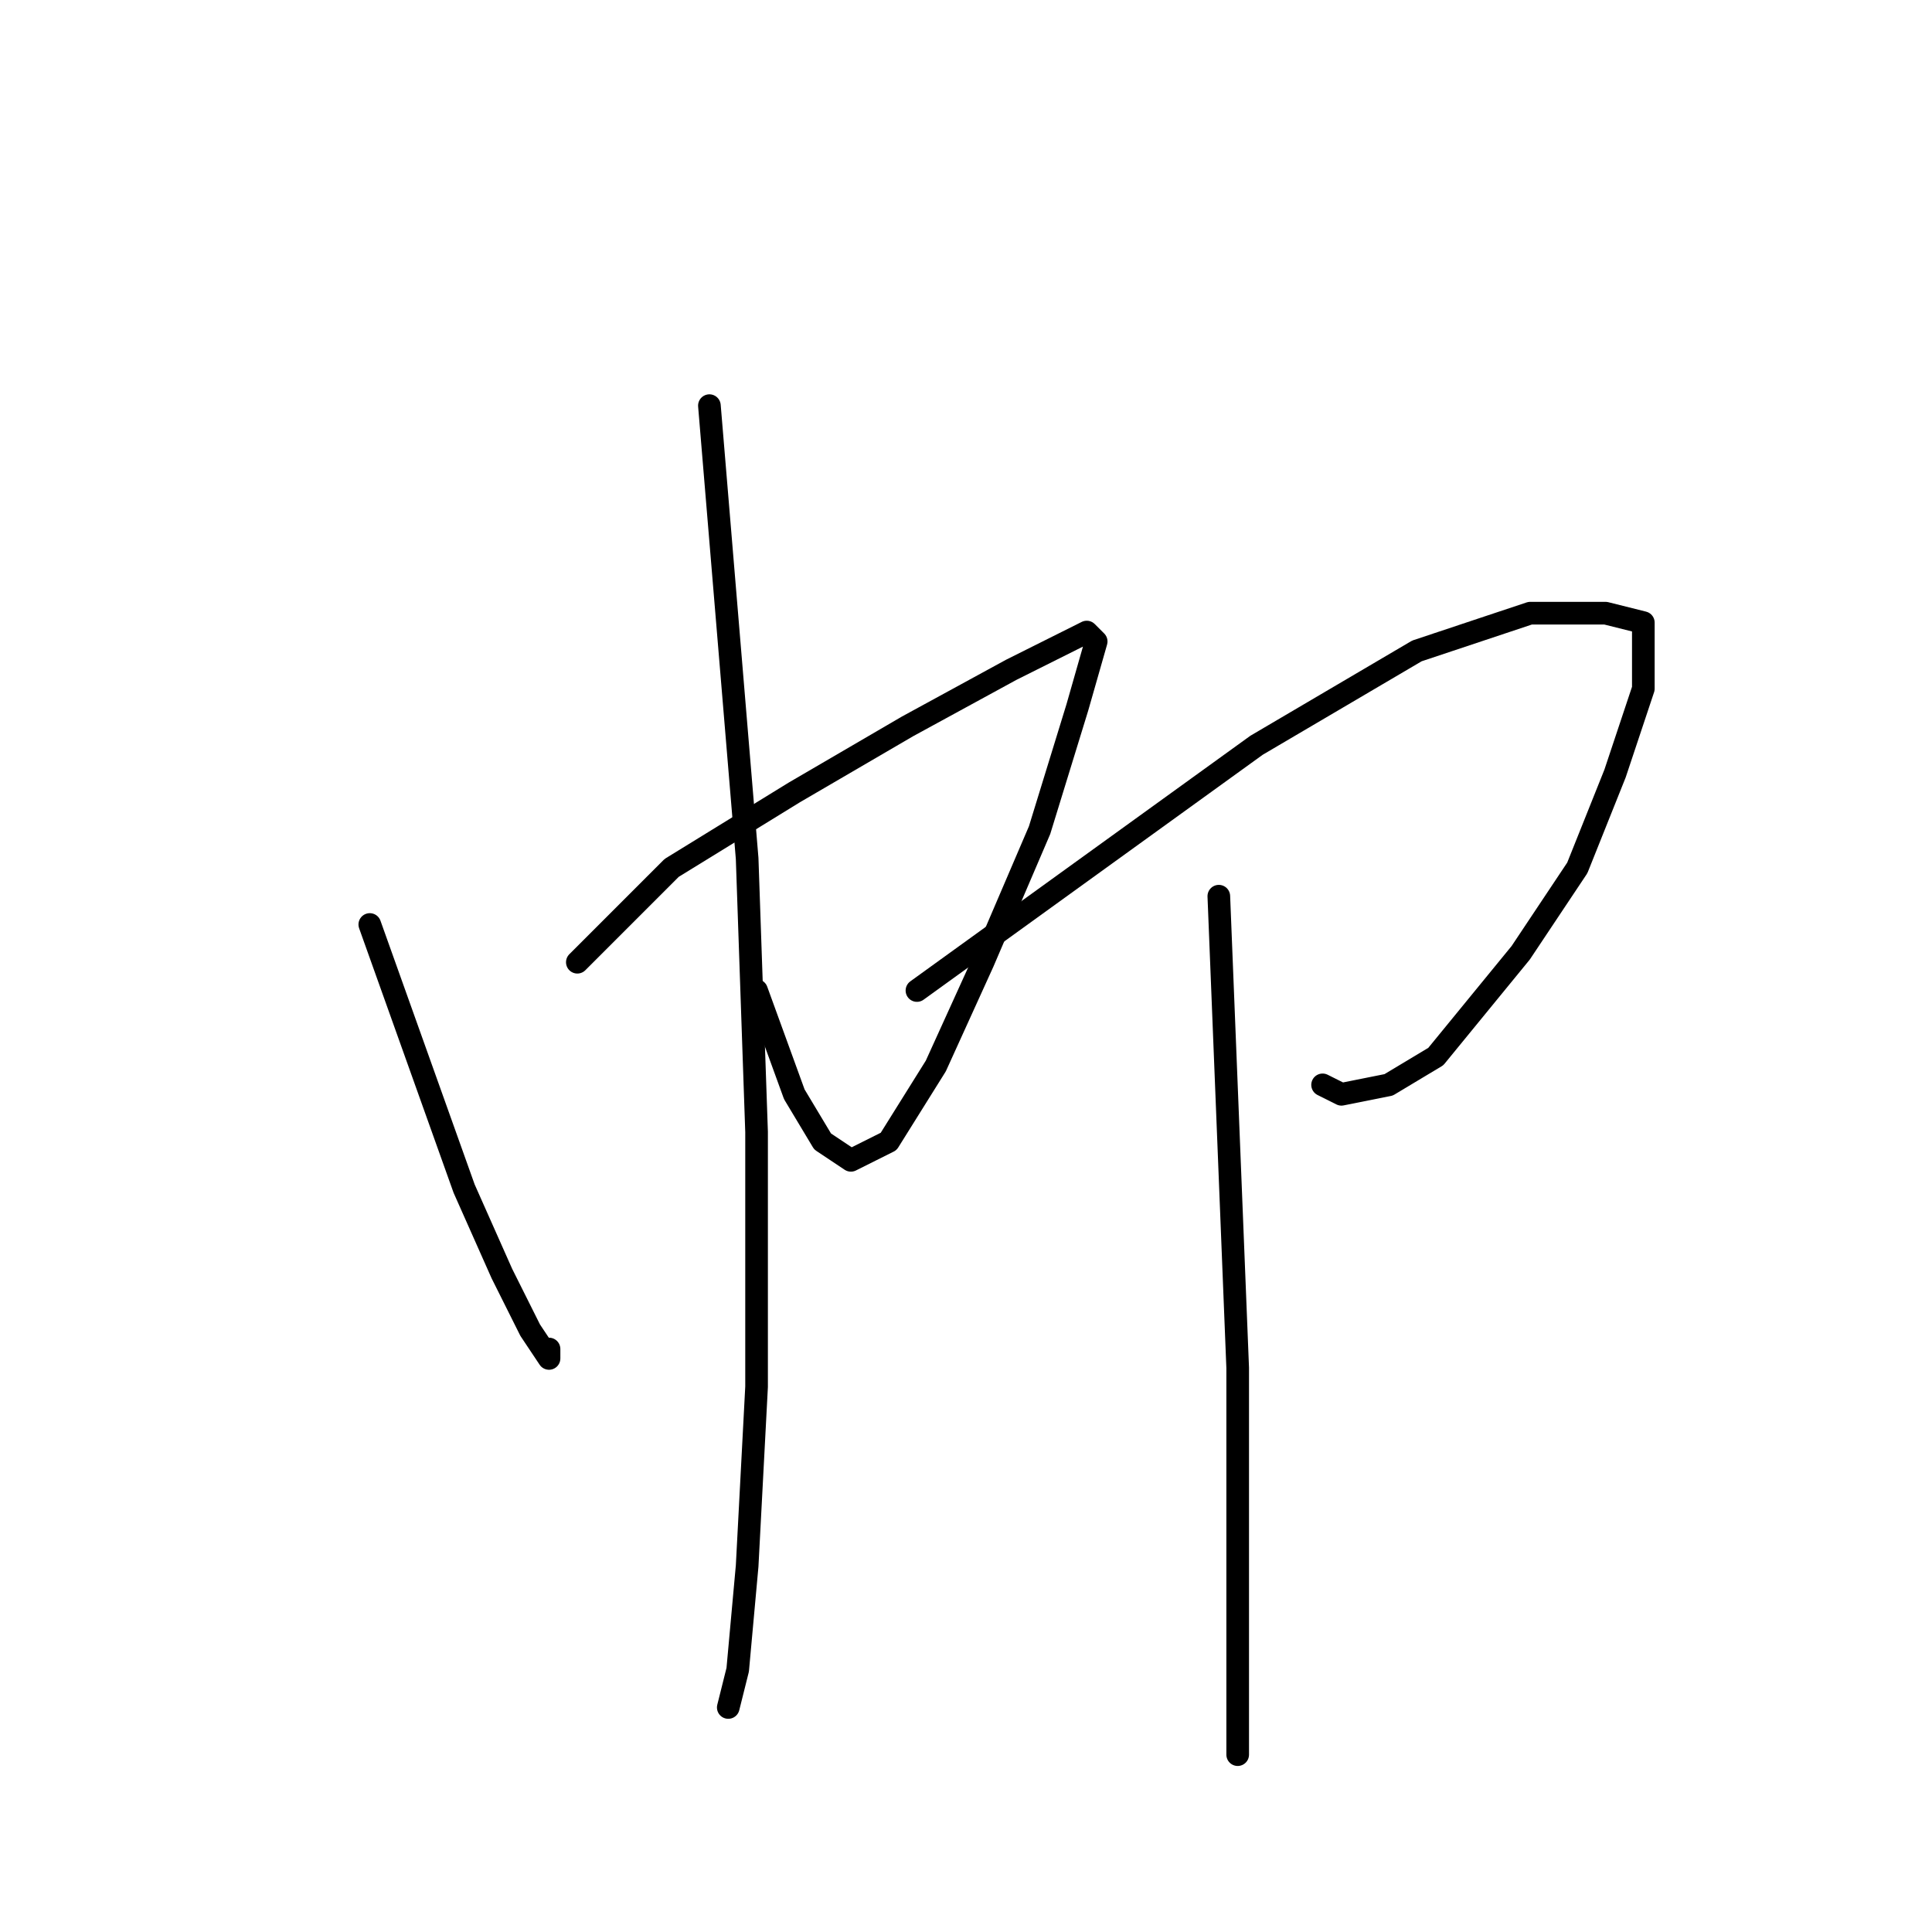 <?xml version="1.0" standalone="no"?>
    <svg width="256" height="256" xmlns="http://www.w3.org/2000/svg" version="1.1">
    <polyline stroke="black" stroke-width="3" stroke-linecap="round" fill="transparent" stroke-linejoin="round" points="49 122.5 55.25 140 61.5 157.5 66.5 168.75 70.25 176.25 72.75 180 72.75 178.75 72.75 178.75 " />
        <polyline stroke="black" stroke-width="3" stroke-linecap="round" fill="transparent" stroke-linejoin="round" points="76.5 127.5 82.75 121.25 89 115 105.25 105 120.25 96.25 134 88.75 144 83.75 145.25 85 142.75 93.75 137.75 110 130.25 127.5 124 141.25 117.75 151.25 112.75 153.75 109 151.25 105.25 145 100.25 131.25 100.25 131.25 " />
        <polyline stroke="black" stroke-width="3" stroke-linecap="round" fill="transparent" stroke-linejoin="round" points="94 53.75 96.5 83.75 99 113.75 100.25 150 100.25 183.75 99 207.5 97.75 221.25 96.5 226.25 96.5 226.25 " />
        <polyline stroke="black" stroke-width="3" stroke-linecap="round" fill="transparent" stroke-linejoin="round" points="121.5 131.25 144 115 166.5 98.75 187.75 86.25 202.75 81.25 212.75 81.25 217.75 82.5 217.75 91.25 214 102.5 209 115 201.5 126.25 190.25 140 184 143.75 177.75 145 175.25 143.75 175.25 143.75 " />
        <polyline stroke="black" stroke-width="3" stroke-linecap="round" fill="transparent" stroke-linejoin="round" points="161.5 118.75 162.75 150 164 181.25 164 218.75 164 232.5 164 232.5 " />
        </svg>